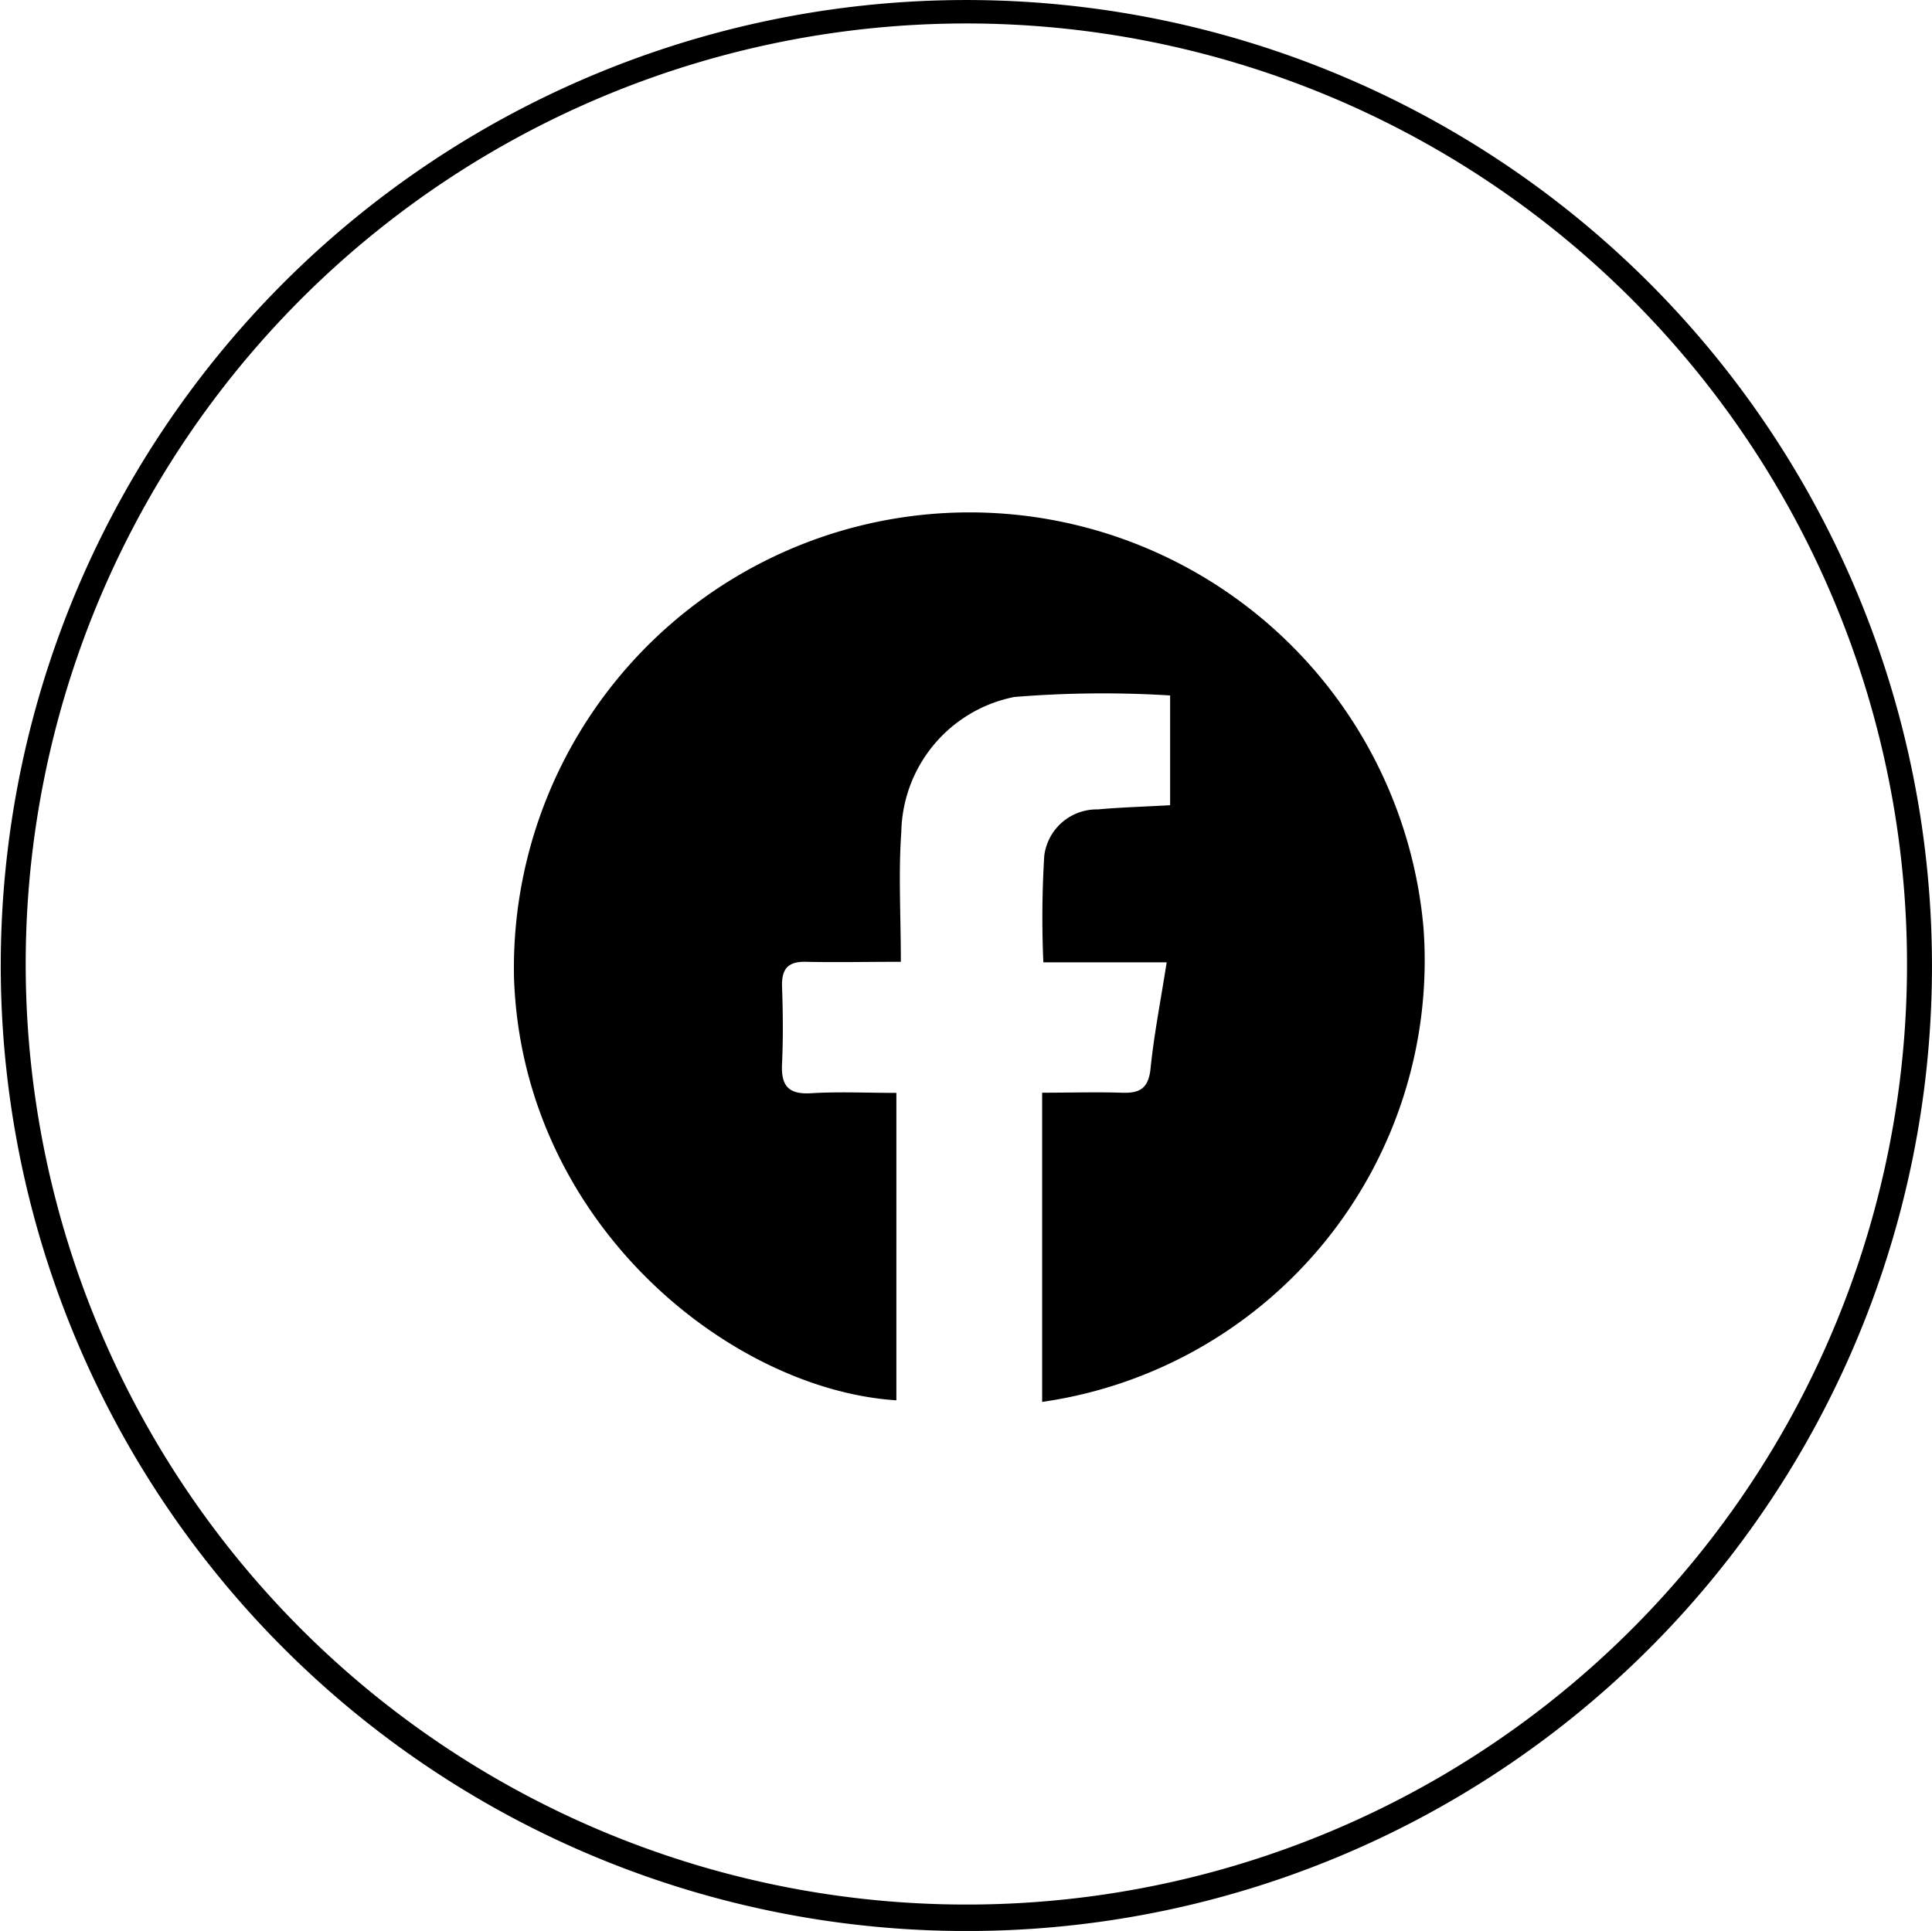 <svg xmlns="http://www.w3.org/2000/svg" width="41.499" height="41.481" viewBox="0 0 41.499 41.481"><g transform="translate(-55.402 -0.02)"><path d="M44.192,41.49A20.741,20.741,0,1,1,64.777,20.66,20.723,20.723,0,0,1,44.192,41.49M64.241,20.639A20.205,20.205,0,1,0,44.25,40.921,20.19,20.19,0,0,0,64.241,20.639" transform="translate(32.123 0.012)"/><path d="M39.266,23.735V17.092c.595,0,1.145-.017,1.7,0,.386.017.583-.083.628-.514.074-.731.217-1.454.347-2.287H39.292a21.9,21.9,0,0,1,.019-2.285,1.137,1.137,0,0,1,1.15-1c.5-.045,1.009-.059,1.554-.09V8.558a23.416,23.416,0,0,0-3.349.033,3.015,3.015,0,0,0-2.425,2.9c-.064.888-.01,1.787-.01,2.789-.757,0-1.392.014-2.028,0-.388-.012-.535.143-.524.526.019.552.026,1.107,0,1.659-.024.474.131.669.628.638.593-.036,1.19-.007,1.828-.007V23.7c-3.556-.228-8.03-3.784-8.213-9.07a9.788,9.788,0,0,1,19.535-1.085,9.578,9.578,0,0,1-8.189,10.189" transform="translate(38.521 6.402)"/></g></svg>